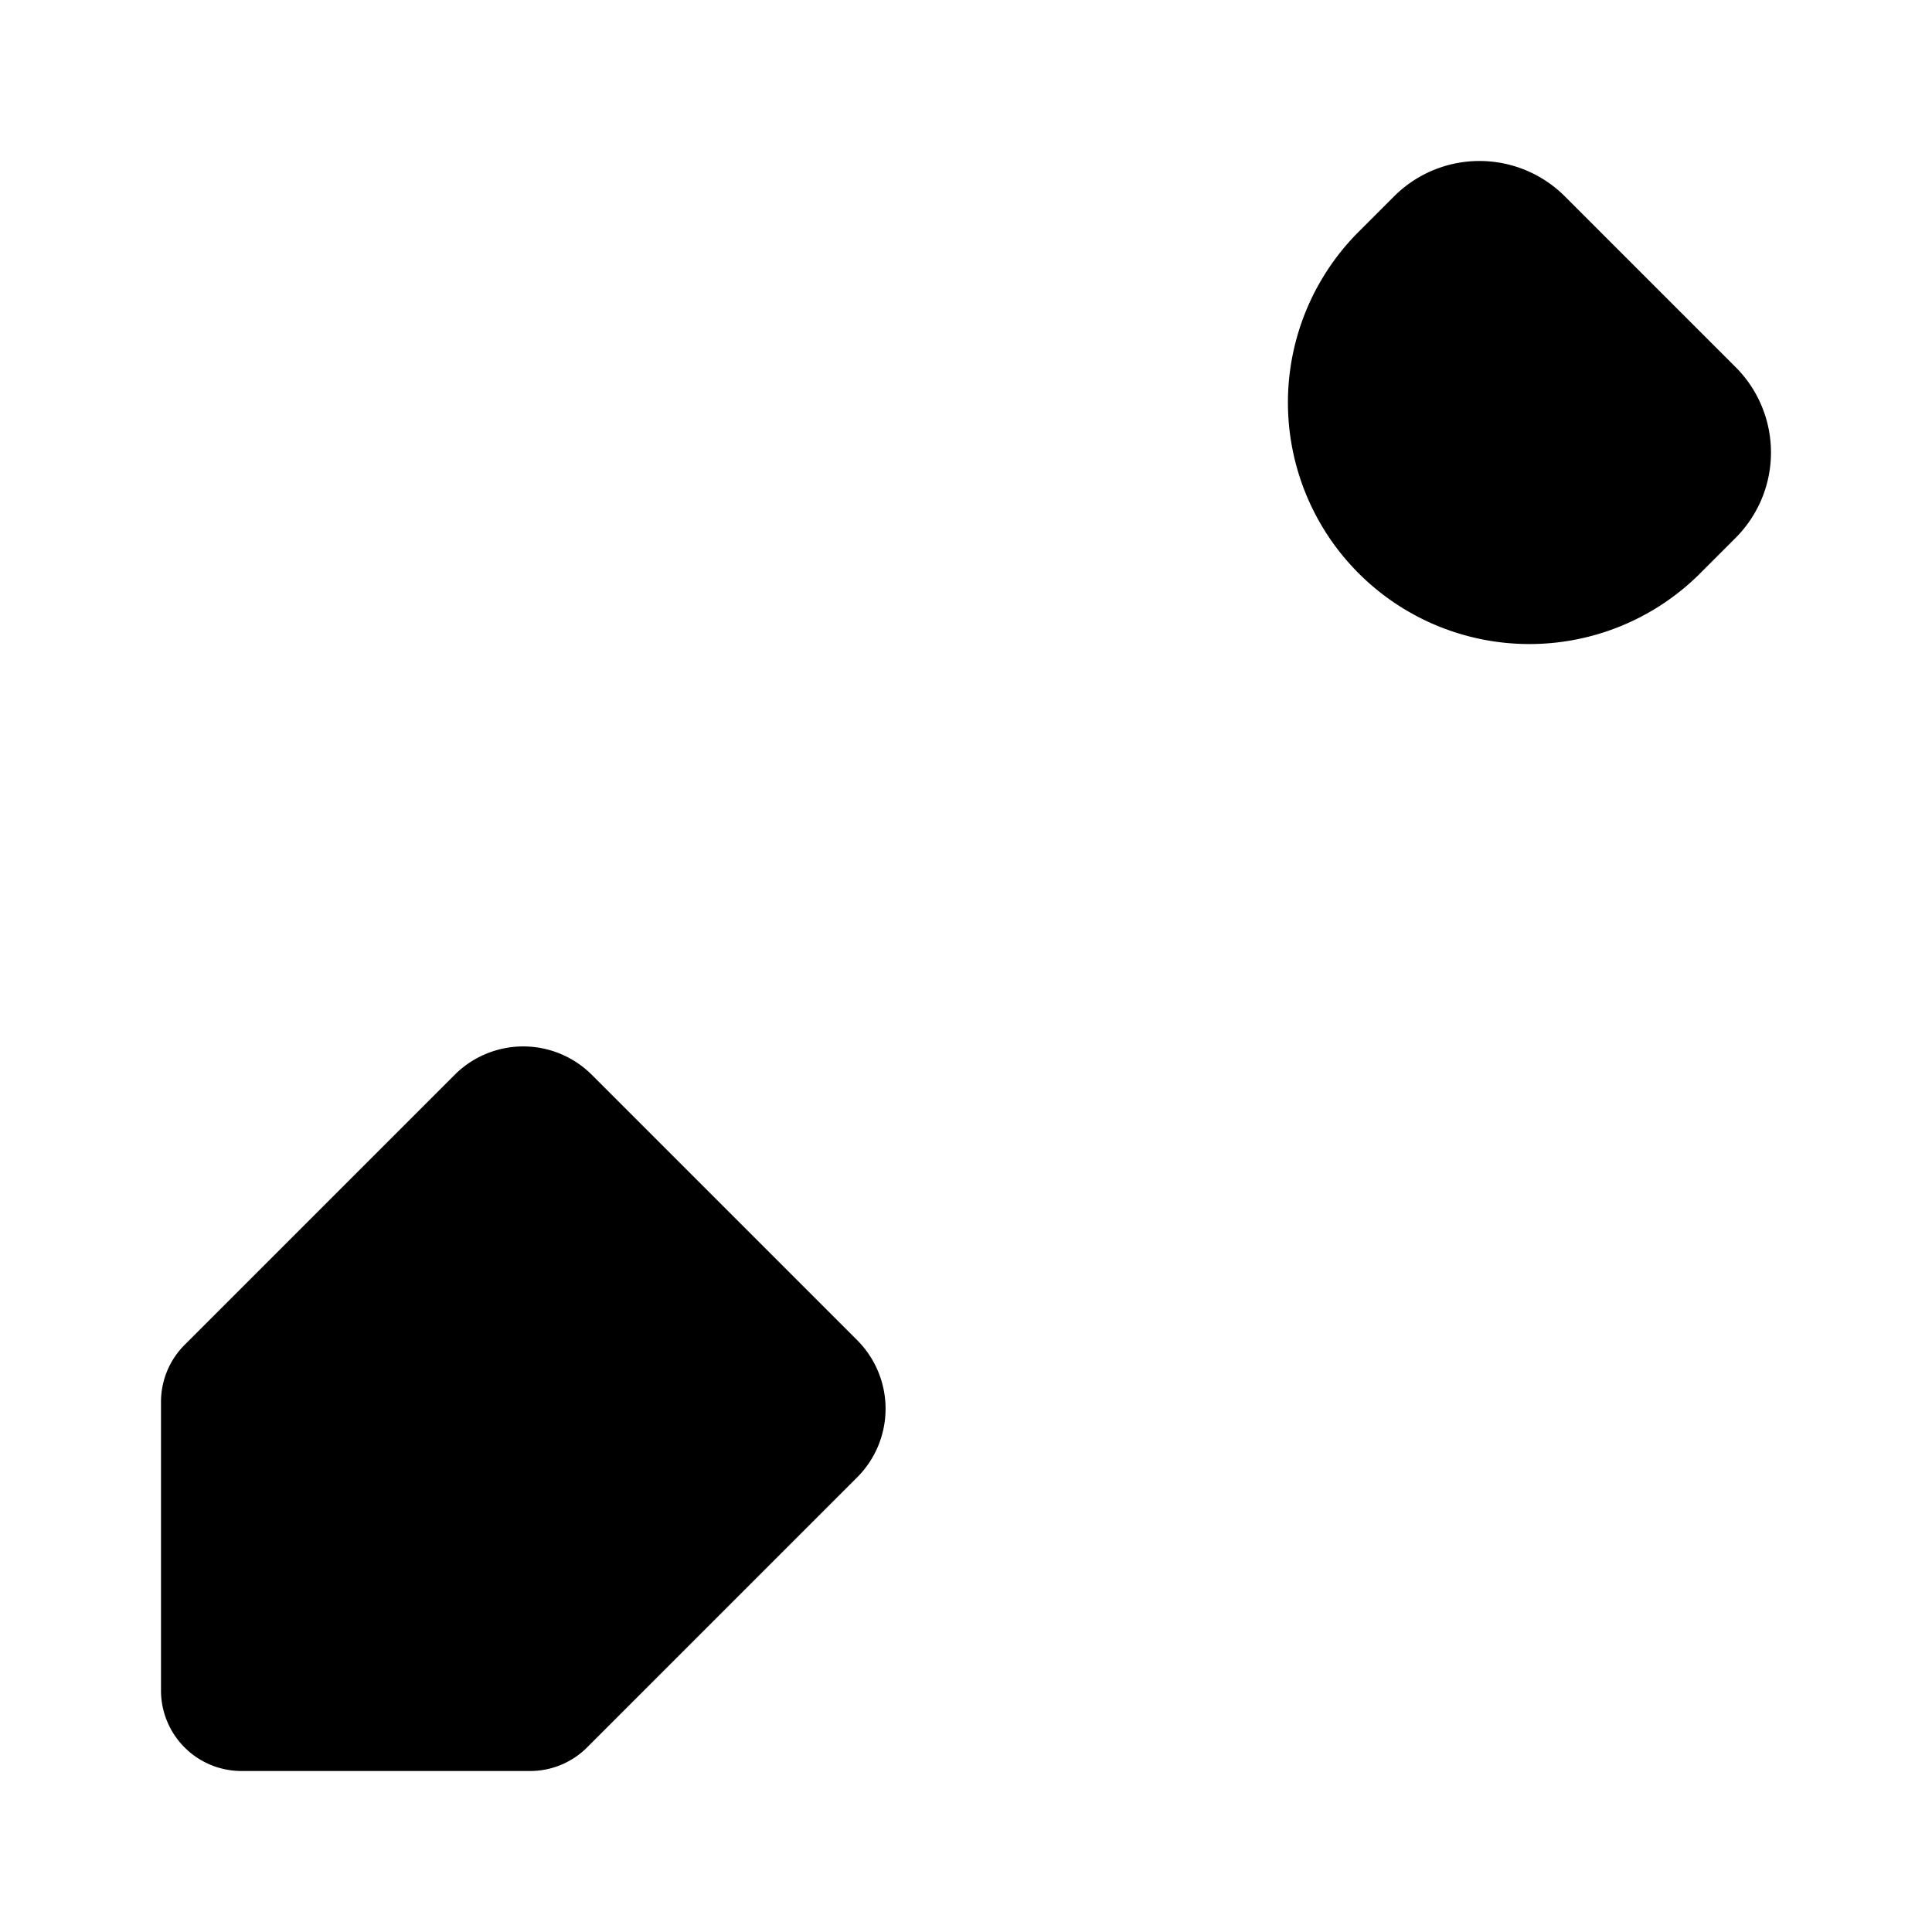<svg
    xmlns="http://www.w3.org/2000/svg"
    width="24"
    height="24"
    viewBox="0 0 24 24"
    fill="currentColor"
    stroke="currentColor"
    stroke-width="calc((100vw - 100vh) / 10)"
    stroke-linecap="round"
    stroke-linejoin="round"
>
    <path
        vector-effect="non-scaling-stroke"
        d="M21.56 4.56a1.5 1.5 0 0 1 0 2.122l-.47.47a3 3 0 0 1-4.212-.03 3 3 0 0 1 0-4.243l.44-.44a1.5 1.5 0 0 1 2.121 0z"
    />
    <path
        vector-effect="non-scaling-stroke"
        d="M3 22a1 1 0 0 1-1-1v-3.586a1 1 0 0 1 .293-.707l3.355-3.355a1.205 1.205 0 0 1 1.704 0l3.296 3.296a1.205 1.205 0 0 1 0 1.704l-3.355 3.355a1 1 0 0 1-.707.293z"
    />
    <path vector-effect="non-scaling-stroke" d="m9 15 7.879-7.878" />
</svg>
